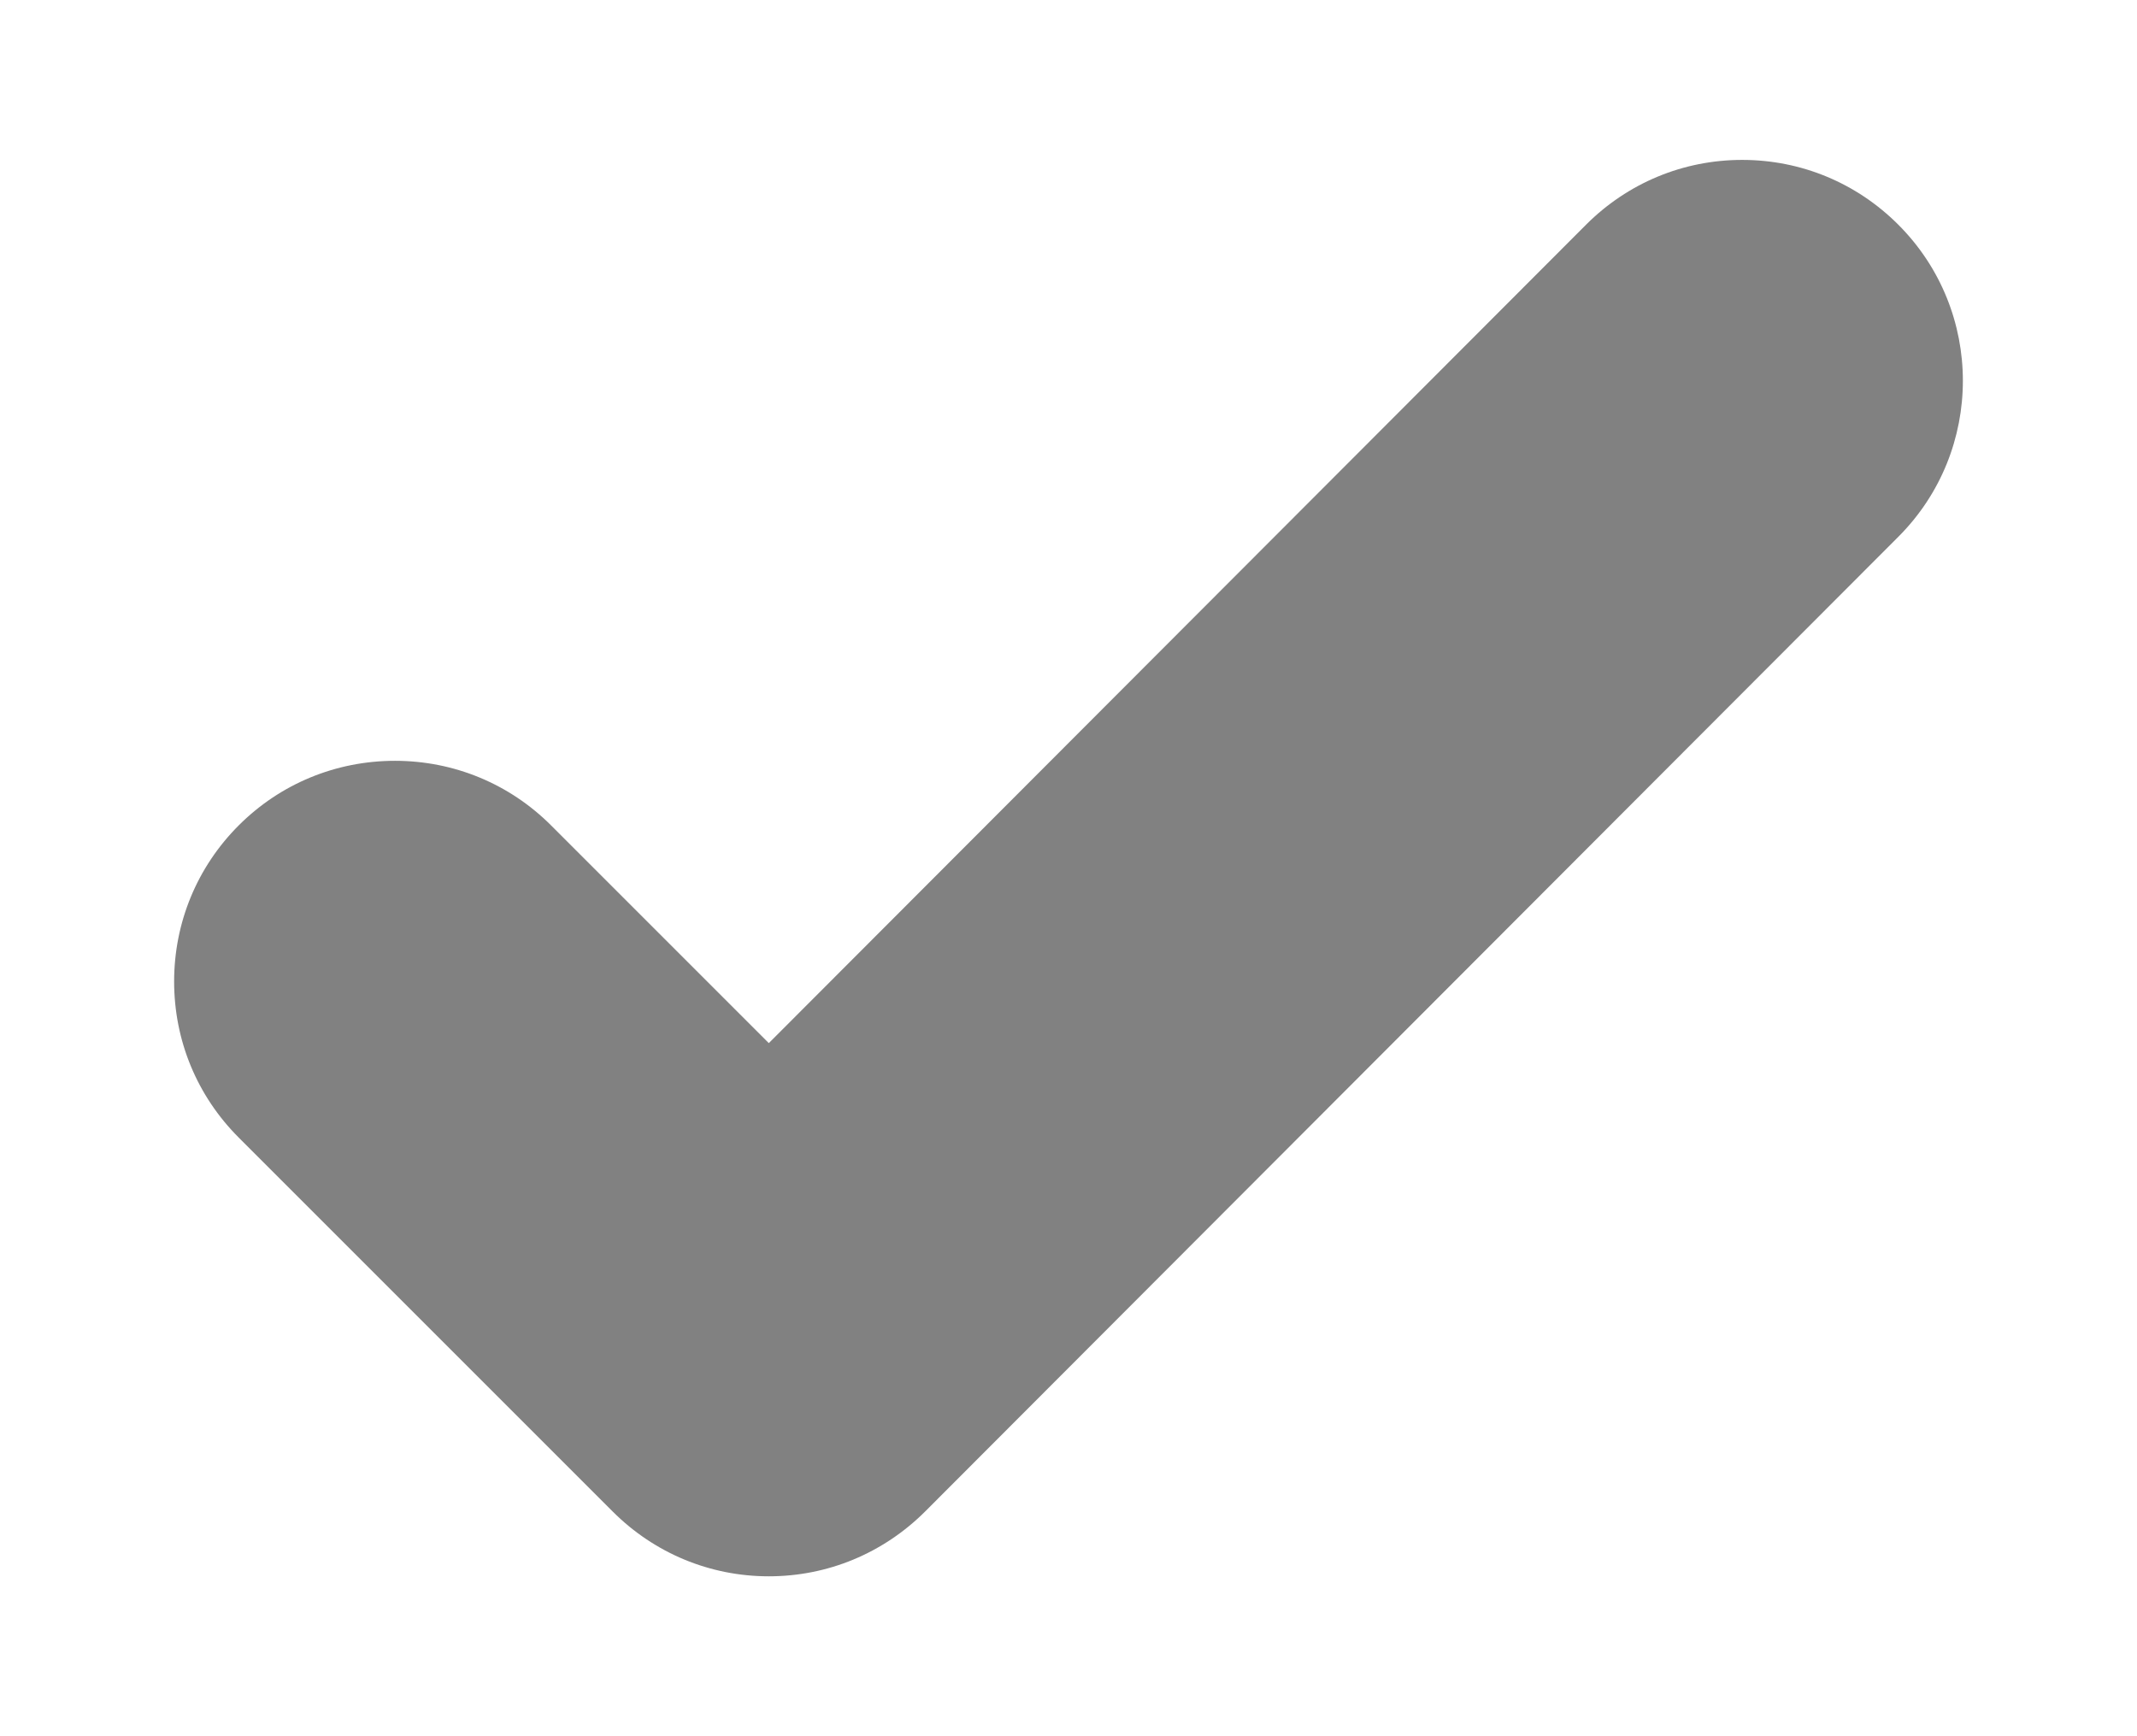 <svg width="16" height="13" viewBox="0 0 12 10" fill="none" xmlns="http://www.w3.org/2000/svg">
<path d="M9.88 0.921C9.54 0.921 9.221 1.054 8.981 1.294L4.274 6.008L3.02 4.754C2.78 4.514 2.46 4.382 2.121 4.382C1.781 4.382 1.461 4.514 1.221 4.754C0.981 4.994 0.849 5.314 0.849 5.653C0.849 5.993 0.981 6.312 1.221 6.552L3.375 8.706C3.615 8.946 3.935 9.079 4.274 9.079C4.614 9.079 4.933 8.946 5.174 8.706L10.779 3.092C11.275 2.596 11.275 1.79 10.779 1.294C10.539 1.054 10.22 0.921 9.88 0.921Z" fill="#818181"/>
</svg>
